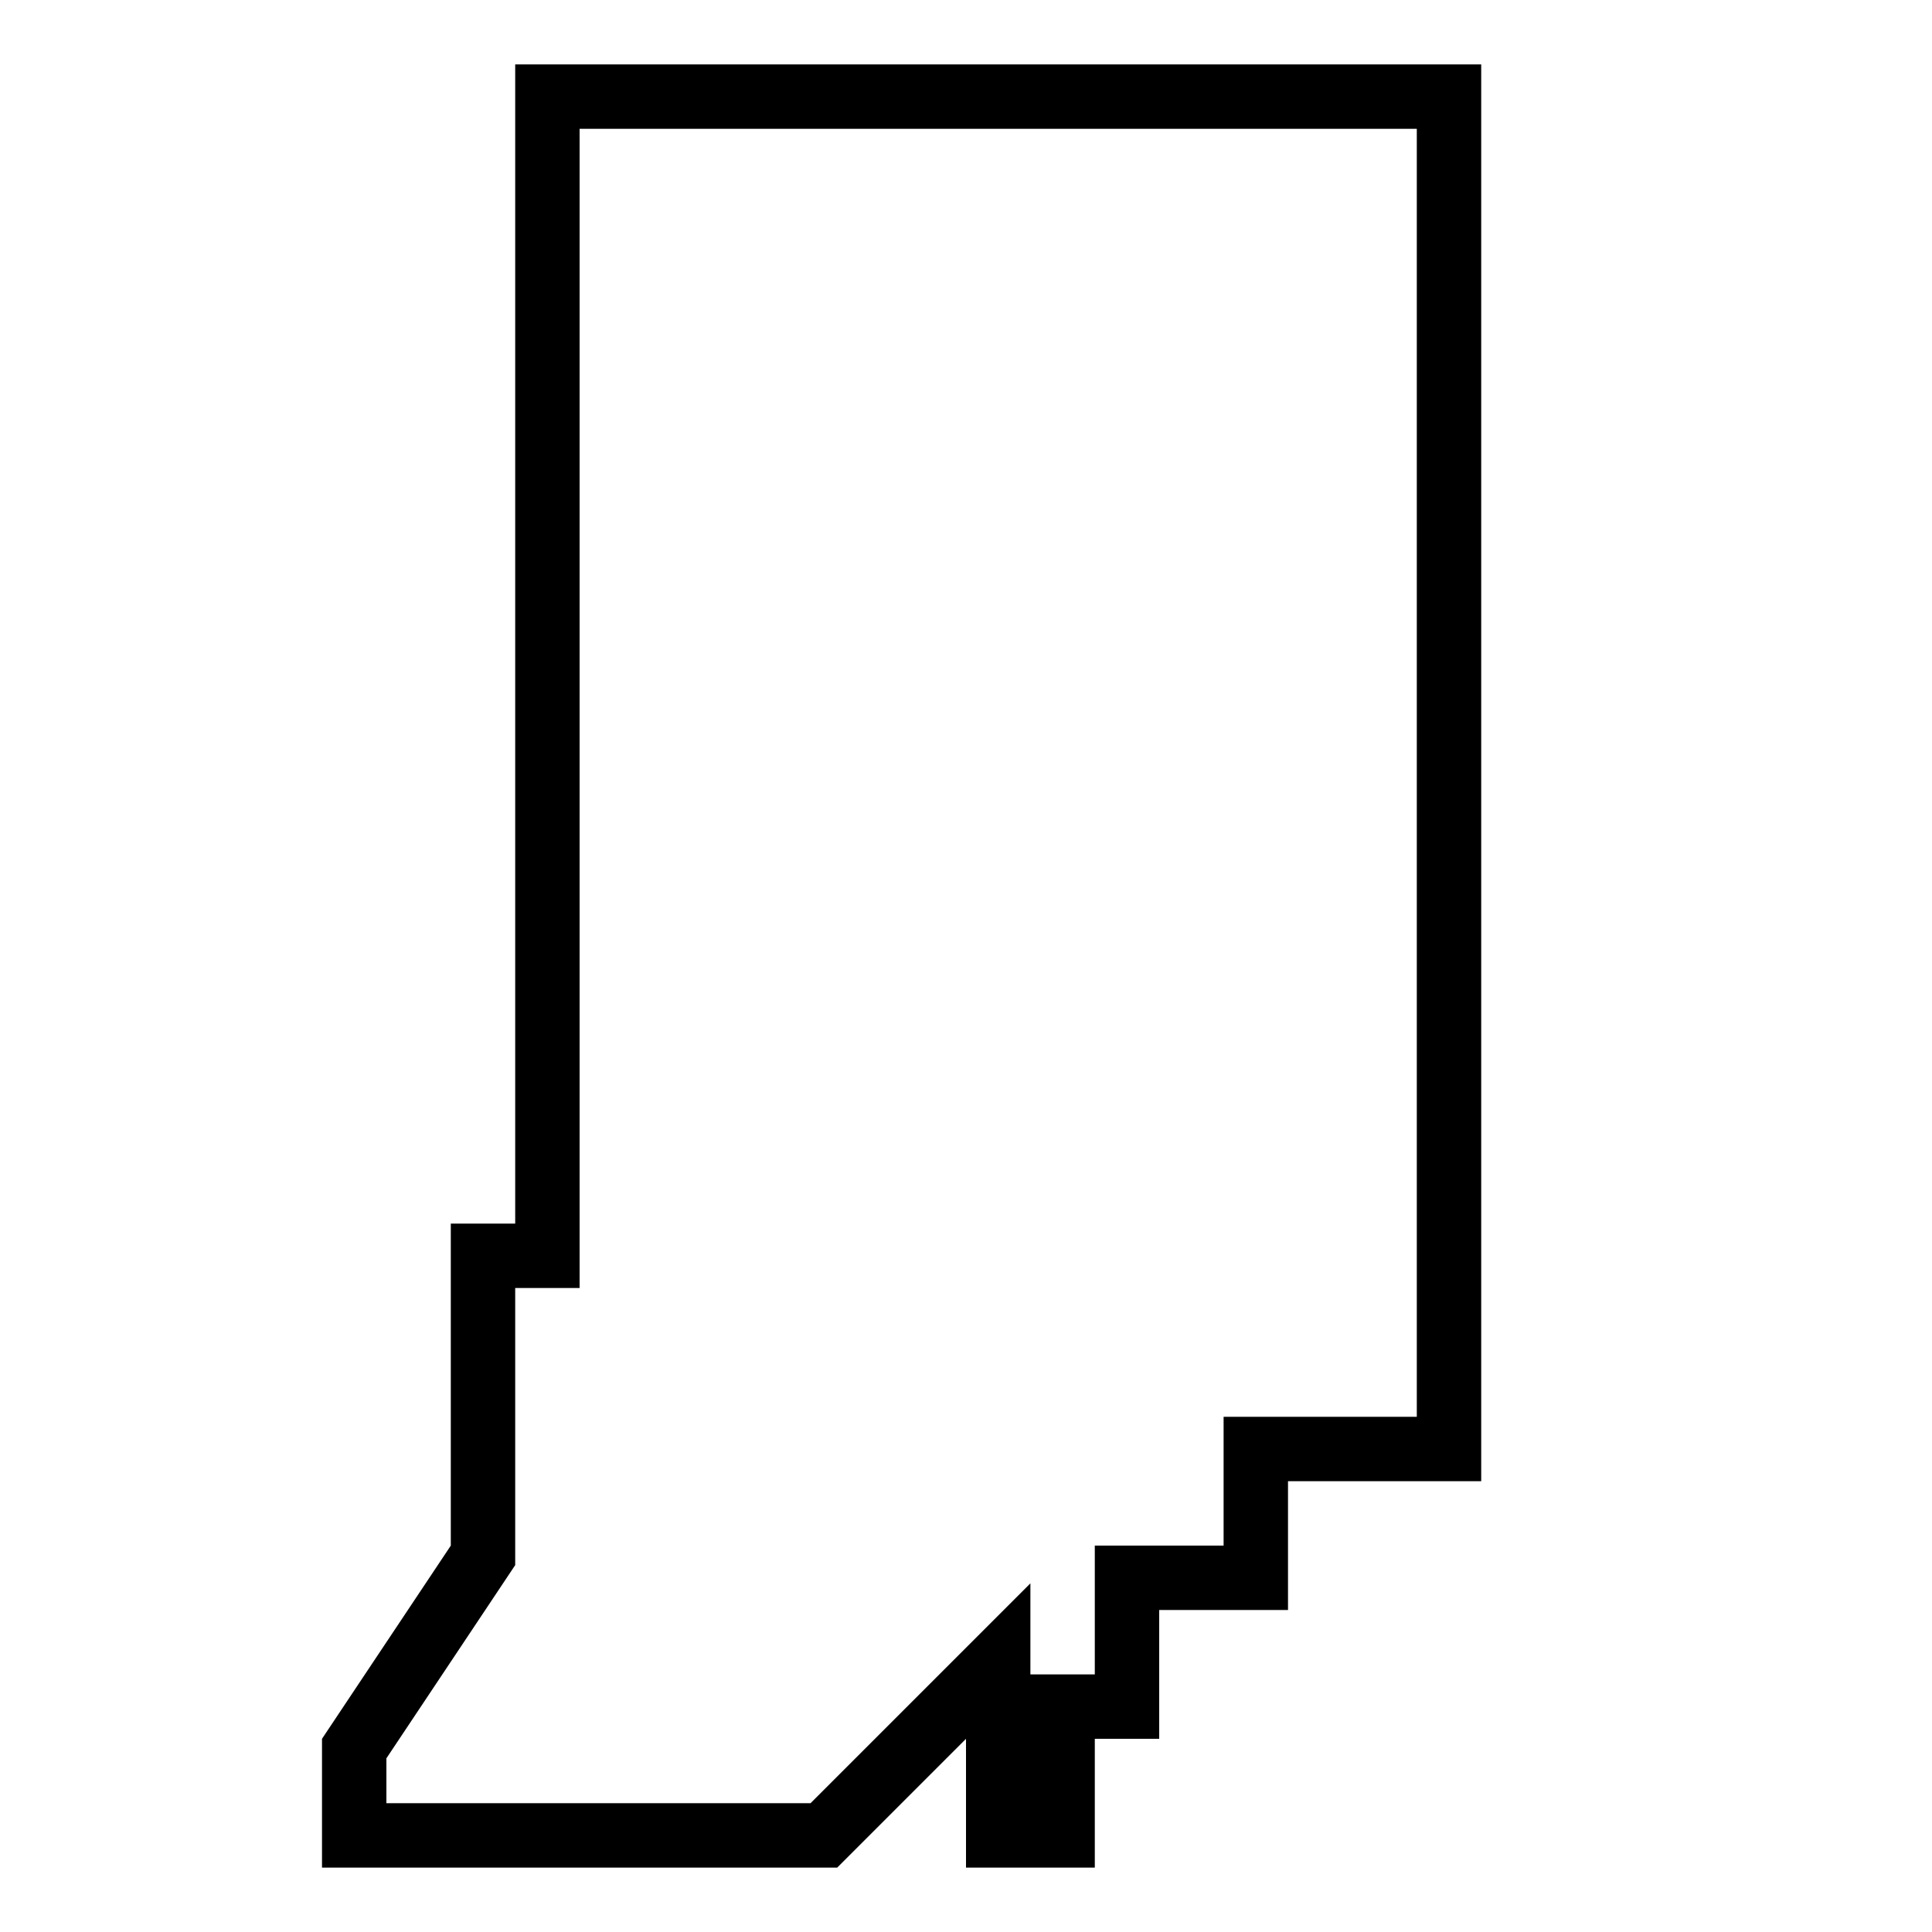 <svg xmlns="http://www.w3.org/2000/svg" xmlns:xlink="http://www.w3.org/1999/xlink" version="1.1" x="0px" y="0px" viewBox="0 0 30 30" xml:space="preserve"><g transform="translate(-288 -140)"><g xmlns="http://www.w3.org/2000/svg" xmlns:xlink="http://www.w3.org/1999/xlink"><path d="M296,141v18h-1v5l-2,3v2h8l2-2v2h2v-2h1v-2h2v-2h3v-22H296z M310,162h-3v2h-2v2h-1v-1.414L300.586,168H294v-0.697l2-3V160    h1v-18h13V162z"></path></g></g></svg>